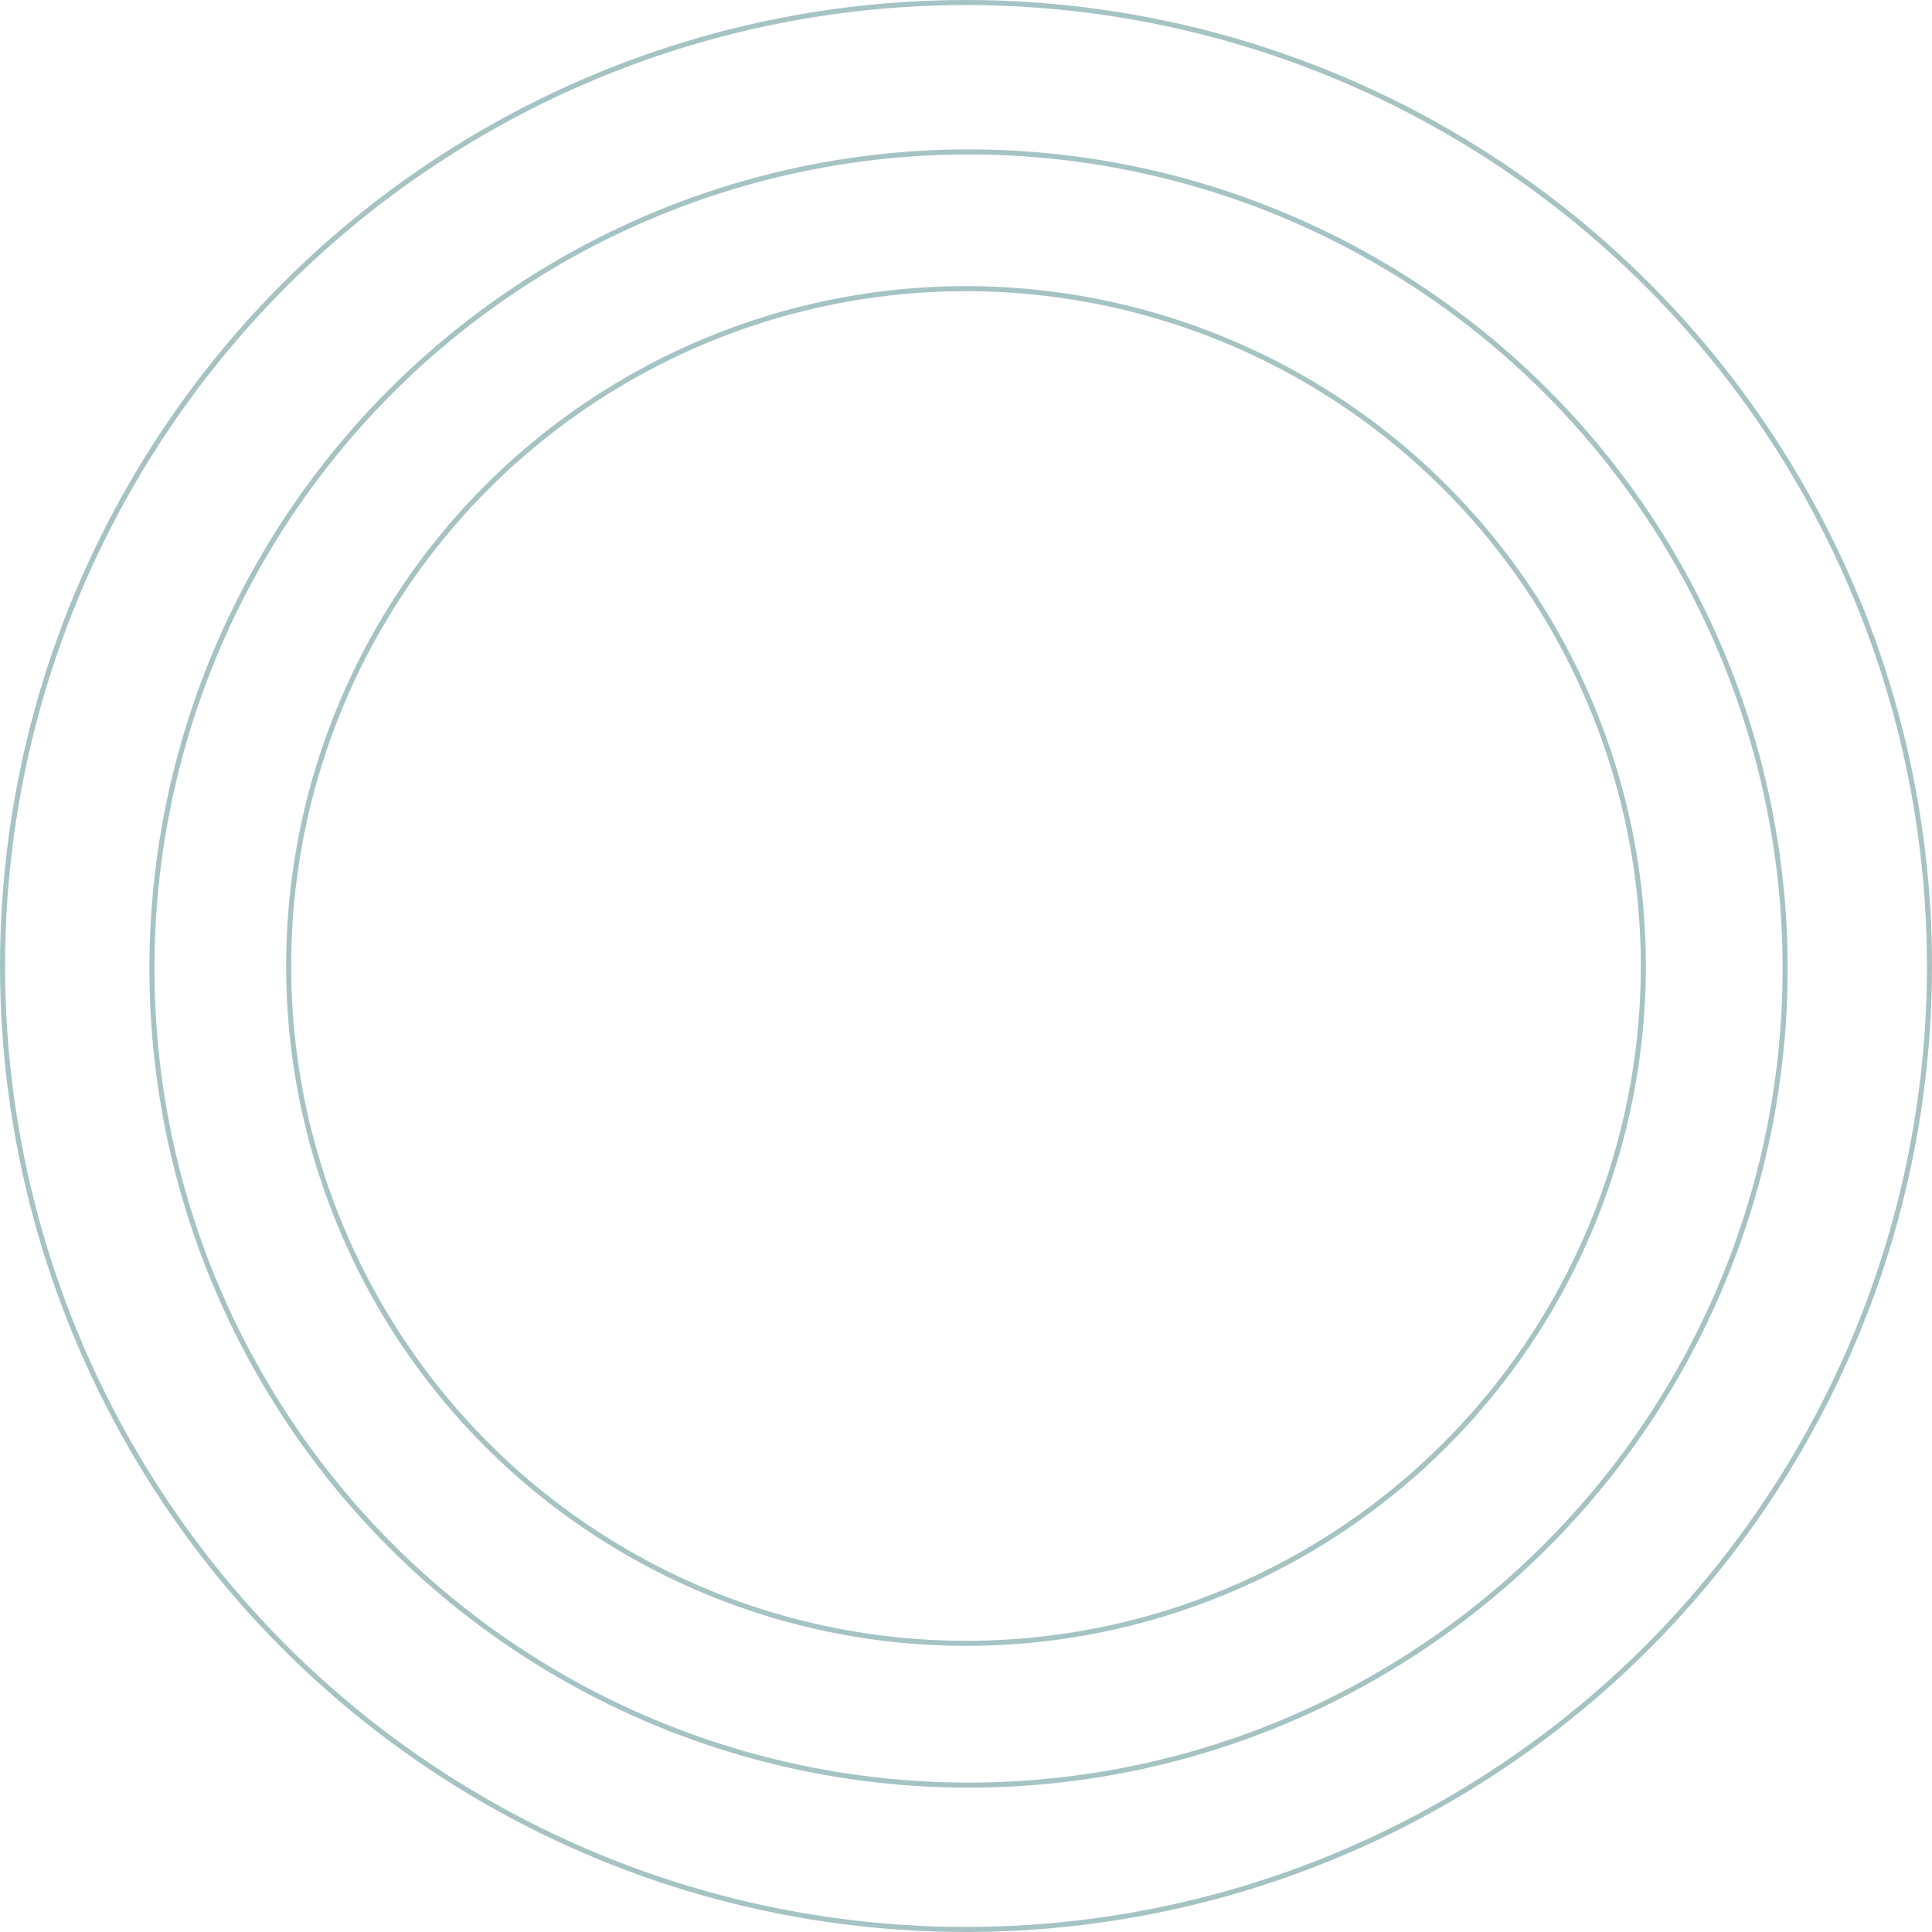 <svg xmlns="http://www.w3.org/2000/svg" width="763" height="763" viewBox="0 0 763 763">
  <g id="Group_449" data-name="Group 449" transform="translate(96 -3885.12)">
    <g id="Ellipse_54" data-name="Ellipse 54" transform="translate(17 3998.12)" fill="none" stroke="#a6c3c3" stroke-width="2">
      <circle cx="268.5" cy="268.5" r="268.5" stroke="none"/>
      <circle cx="268.5" cy="268.5" r="267.5" fill="none"/>
    </g>
    <g id="Ellipse_55" data-name="Ellipse 55" transform="translate(-37 3944.12)" fill="none" stroke="#a6c3c3" stroke-width="2">
      <circle cx="323.5" cy="323.5" r="323.5" stroke="none"/>
      <circle cx="323.5" cy="323.5" r="322.5" fill="none"/>
    </g>
    <g id="Ellipse_56" data-name="Ellipse 56" transform="translate(-96 3885.12)" fill="none" stroke="#a6c3c3" stroke-width="2">
      <circle cx="381.5" cy="381.5" r="381.5" stroke="none"/>
      <circle cx="381.5" cy="381.5" r="380.5" fill="none"/>
    </g>
  </g>
</svg>
